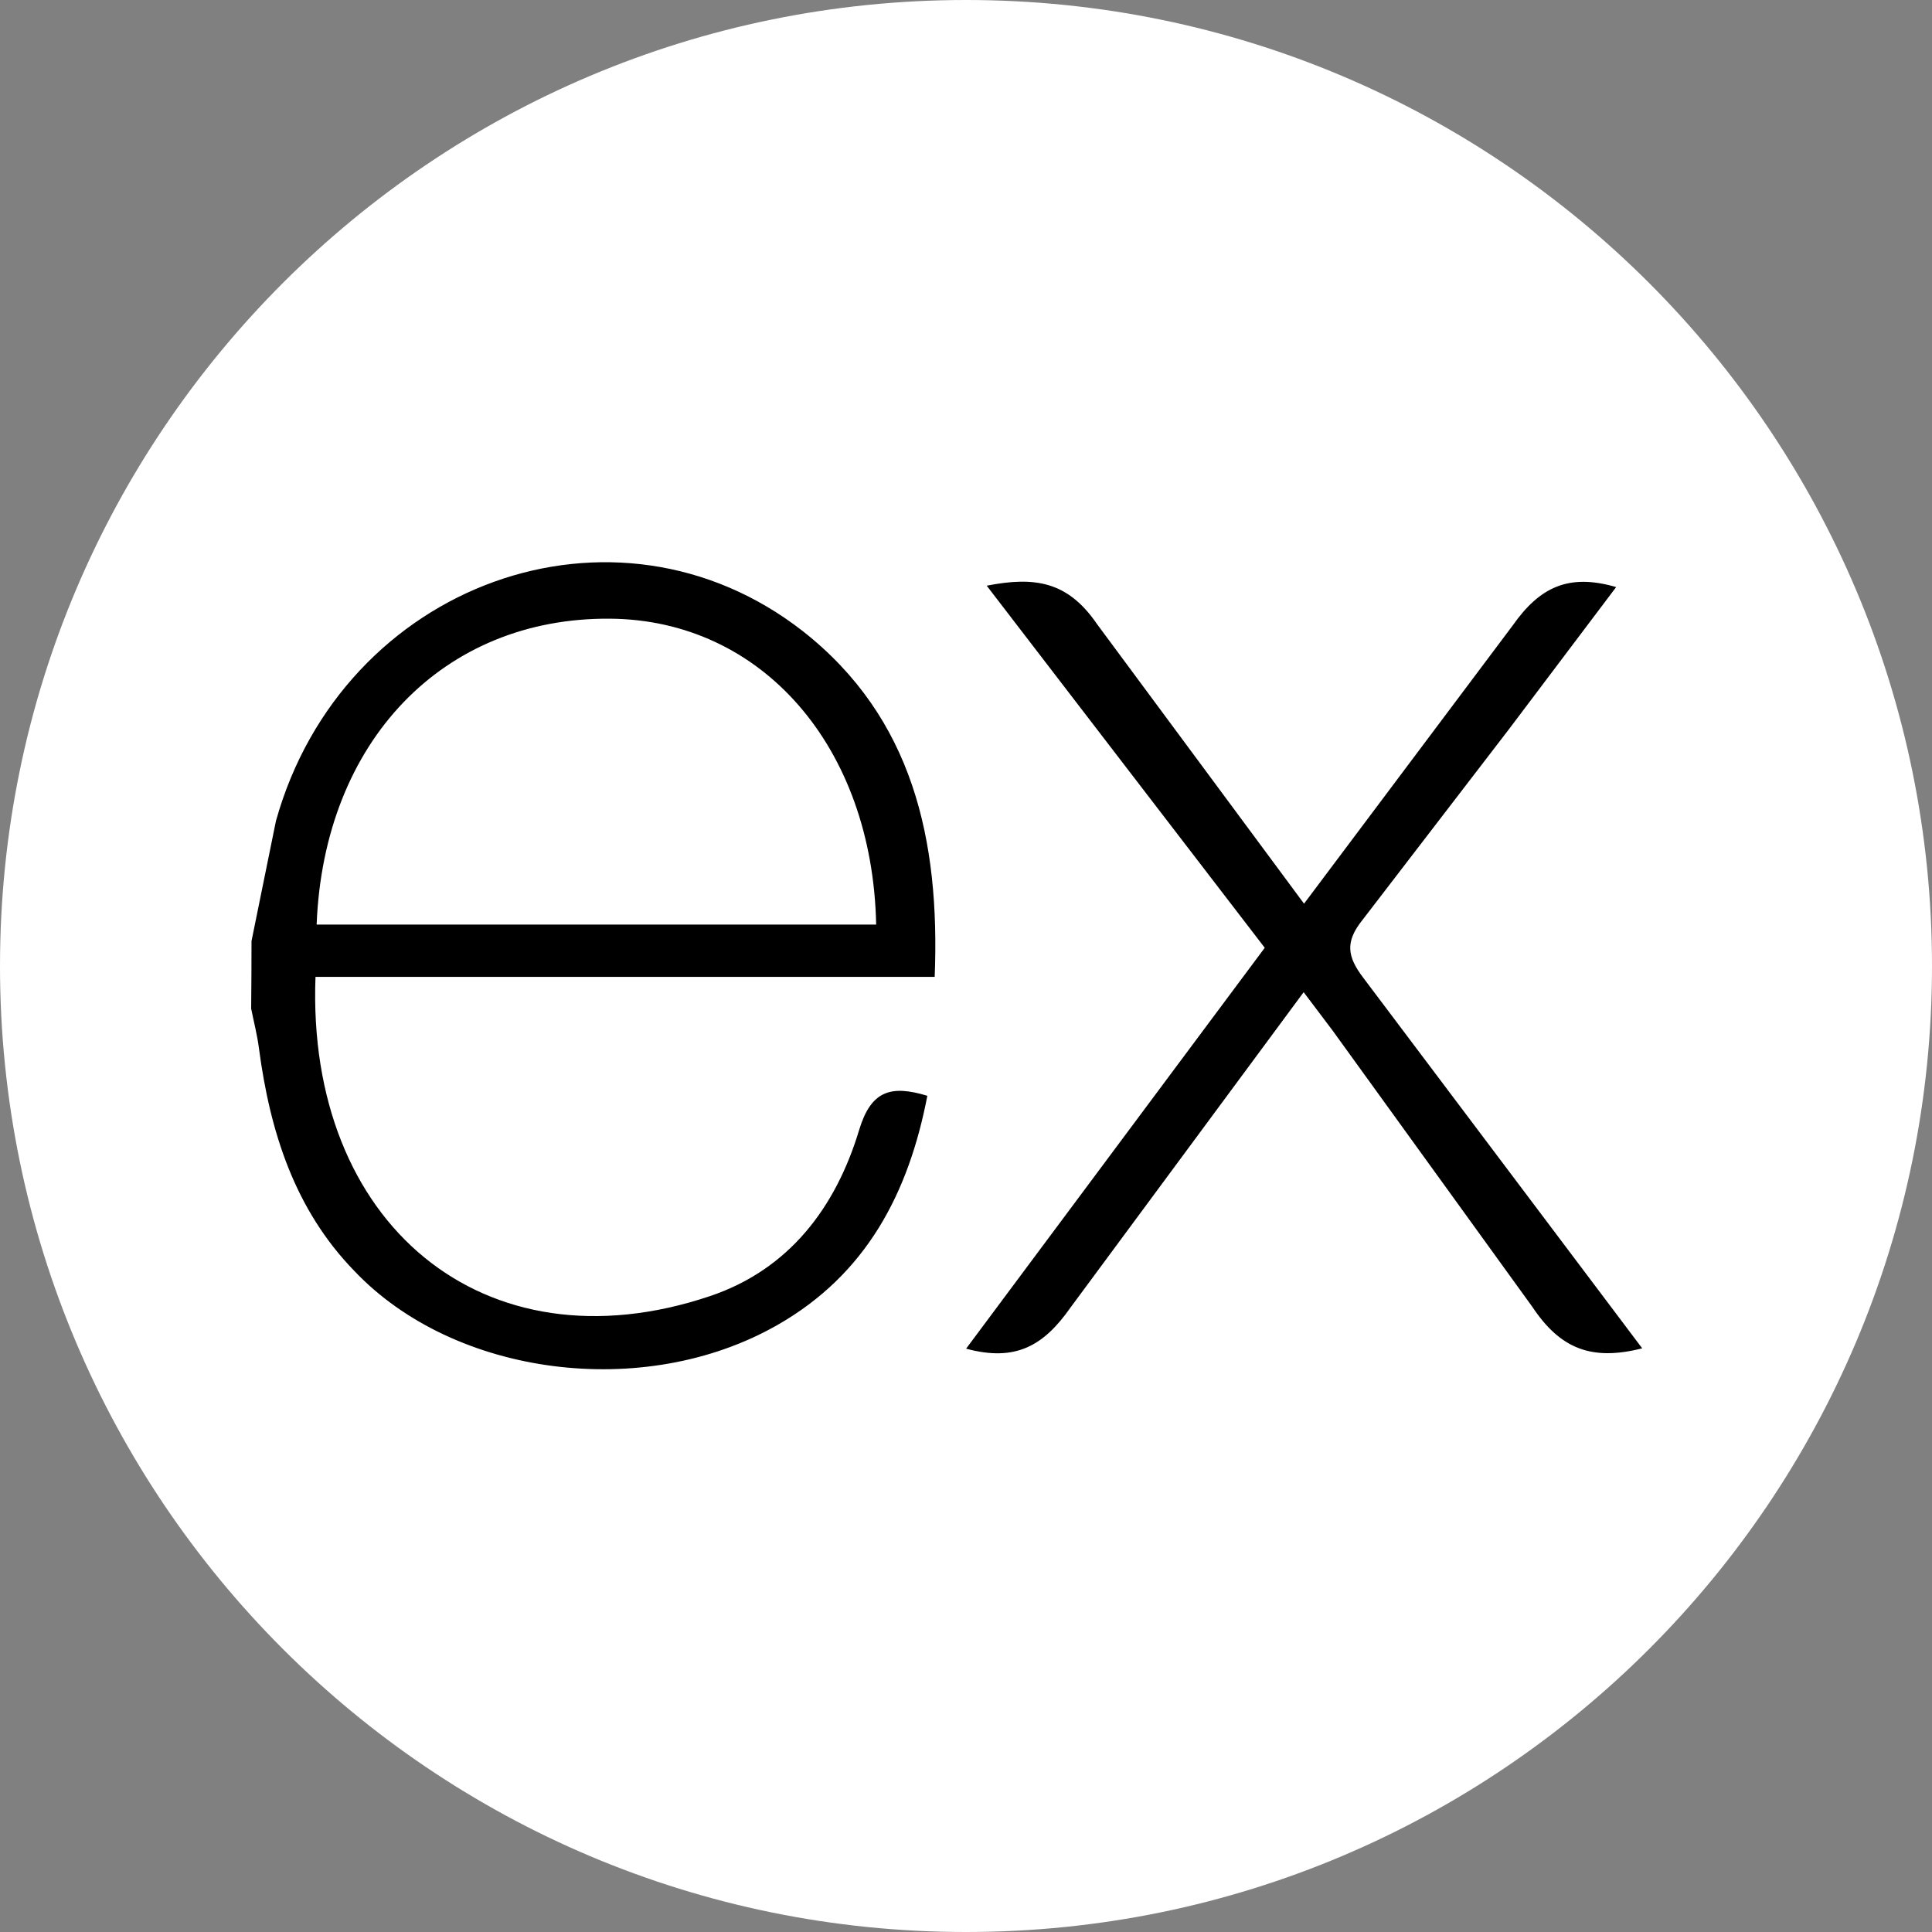 <svg width="100" height="100" viewBox="0 0 100 100" fill="none" xmlns="http://www.w3.org/2000/svg">
<rect x="0" y="0" width="100" height="100" fill="#808080" stroke="none"/>
<path d="M100 50C100 77.614 77.614 100 50 100C22.386 100 0 77.614 0 50C0 22.386 22.386 0 50 0C77.614 0 100 22.386 100 50Z" fill="white"/>
<path d="M85 69.789C82.381 70.455 80.761 69.818 79.308 67.635L68.971 53.335L67.477 51.355L55.406 67.683C54.026 69.647 52.58 70.502 50.006 69.807L65.463 49.057L51.072 30.315C53.547 29.833 55.257 30.078 56.776 32.295L67.497 46.774L78.297 32.374C79.681 30.409 81.168 29.662 83.652 30.387L78.072 37.785L70.512 47.629C69.612 48.754 69.736 49.523 70.564 50.61L85 69.789ZM13.018 48.711L14.283 42.492C17.725 30.184 31.832 25.07 41.562 32.675C47.247 37.148 48.66 43.475 48.379 50.562H16.33C15.848 63.32 25.031 71.02 36.737 67.091C40.844 65.712 43.263 62.497 44.473 58.474C45.087 56.458 46.104 56.142 47.999 56.718C47.031 61.749 44.849 65.953 40.236 68.583C33.344 72.52 23.508 71.247 18.332 65.775C15.25 62.6 13.976 58.577 13.405 54.275C13.315 53.564 13.135 52.887 13 52.205C13.012 51.041 13.018 49.877 13.018 48.713V48.711ZM16.389 47.856H45.35C45.161 38.631 39.417 32.079 31.567 32.023C22.95 31.955 16.762 38.352 16.389 47.856Z" fill="black"/>
</svg>
